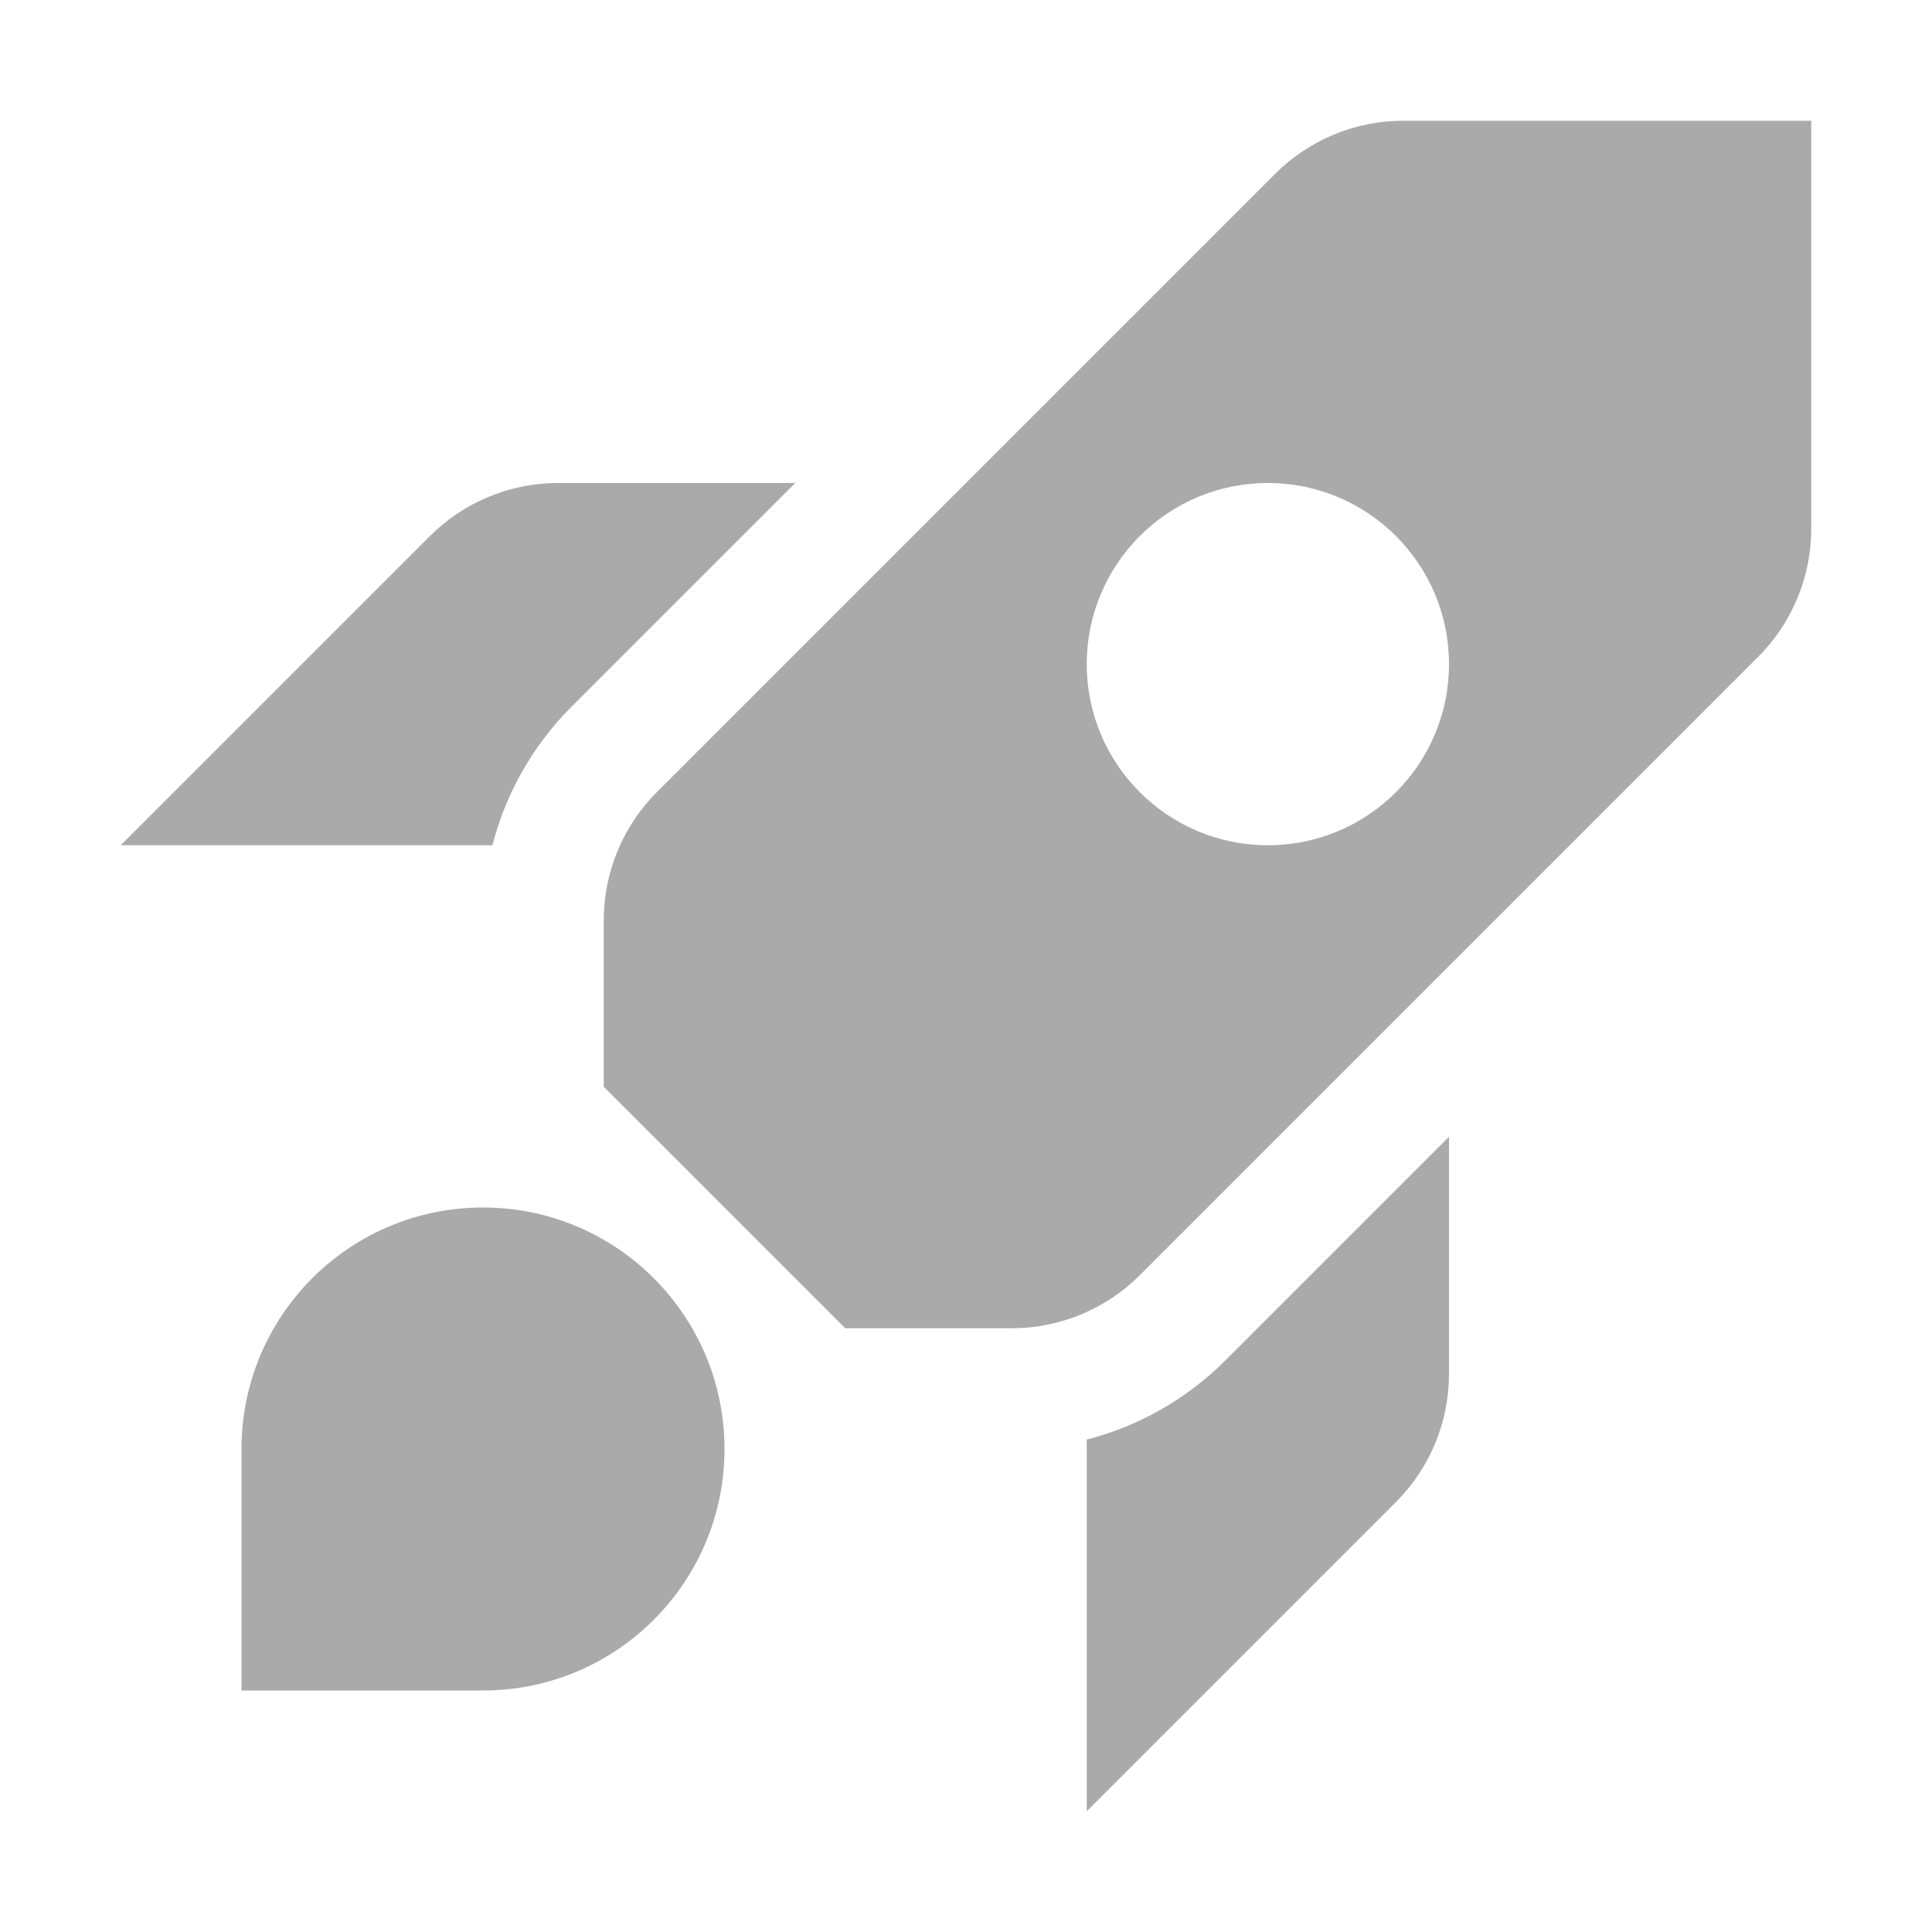 <svg width="28" height="28" viewBox="0 0 28 28" fill="none" xmlns="http://www.w3.org/2000/svg">
<path fill-rule="evenodd" clip-rule="evenodd" d="M20.337 1.75H26.25V7.663C26.25 8.359 25.973 9.027 25.481 9.519L16.519 18.481C16.027 18.973 15.359 19.25 14.663 19.25H12.25L8.75 15.75V13.337C8.75 12.641 9.027 11.973 9.519 11.481L18.481 2.519C18.973 2.027 19.641 1.75 20.337 1.75ZM21 9.625C21 11.075 19.825 12.25 18.375 12.25C16.925 12.25 15.75 11.075 15.75 9.625C15.75 8.175 16.925 7 18.375 7C19.825 7 21 8.175 21 9.625ZM11.525 7H8.087C7.391 7 6.723 7.277 6.231 7.769L1.75 12.25H7.137C7.33 11.497 7.723 10.803 8.281 10.244L11.525 7ZM15.75 20.863V26.25L20.231 21.769C20.723 21.277 21 20.609 21 19.913L21 16.475L17.756 19.719C17.197 20.277 16.503 20.67 15.75 20.863ZM3.5 21C3.5 19.067 5.067 17.5 7 17.5C8.933 17.5 10.5 19.067 10.5 21C10.5 22.933 8.933 24.5 7 24.5H3.5V21Z" fill="#AAAAAA"/>
</svg>
